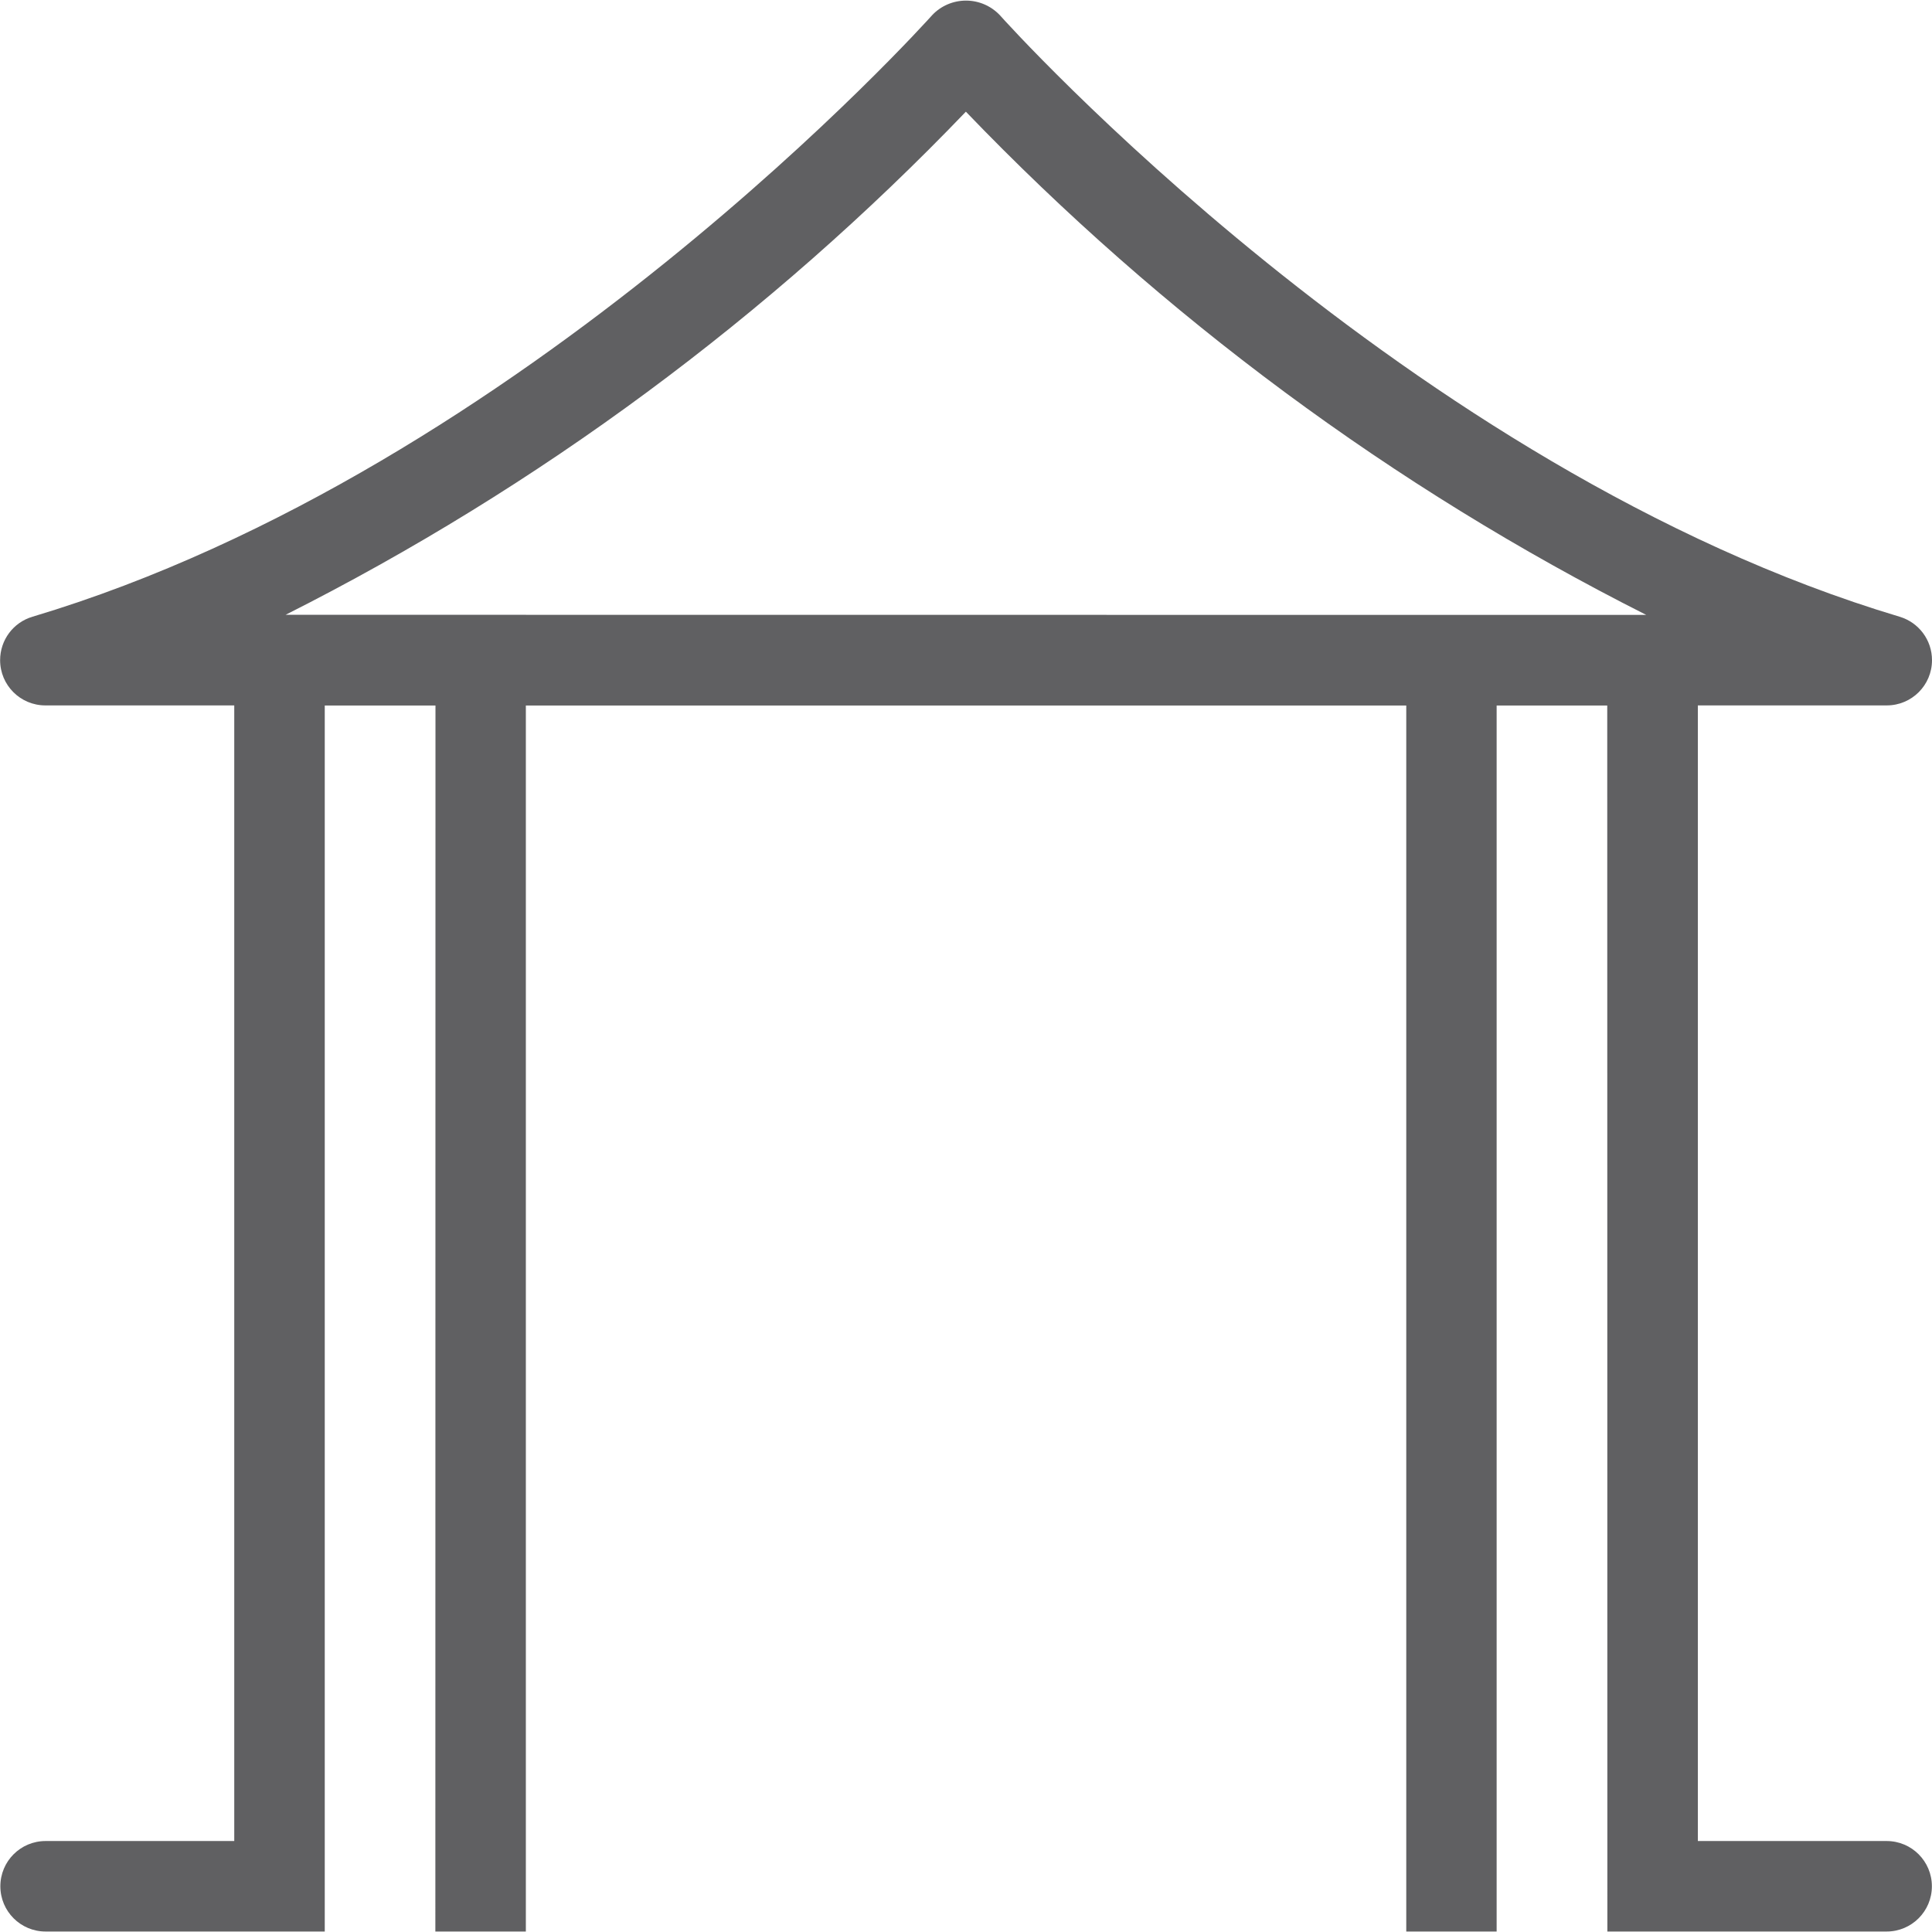 <?xml version="1.0" encoding="UTF-8"?>
<!DOCTYPE svg PUBLIC "-//W3C//DTD SVG 1.1//EN" "http://www.w3.org/Graphics/SVG/1.1/DTD/svg11.dtd">
<!-- Creator: CorelDRAW 2019 (64-Bit) -->
<svg xmlns="http://www.w3.org/2000/svg" xml:space="preserve" width="0.251in" height="0.251in" version="1.1" style="shape-rendering:geometricPrecision; text-rendering:geometricPrecision; image-rendering:optimizeQuality; fill-rule:evenodd; clip-rule:evenodd"
viewBox="0 0 161.4 161.3"
 xmlns:xlink="http://www.w3.org/1999/xlink"
 xmlns:xodm="http://www.corel.com/coreldraw/odm/2003">
 <defs>
  <style type="text/css">
   <![CDATA[
    .fil0 {fill:#606062}
   ]]>
  </style>
 </defs>
 <g id="Layer_x0020_1">
  <g id="_2298841759616">
   <path class="fil0" d="M157.6 153.75l-15.76 0 0 -94.87 15.76 0c0.01,0 0.01,0 0.02,0 2.09,0 3.78,-1.69 3.78,-3.78 0,-1.68 -1.1,-3.15 -2.71,-3.63 -41.14,-12.3 -74.86,-49.9 -75.16,-50.25 -0.74,-0.78 -1.76,-1.22 -2.83,-1.22 -1.07,0 -2.1,0.44 -2.83,1.22 -0.33,0.37 -34.02,37.95 -75.15,50.25 -1.61,0.47 -2.71,1.95 -2.71,3.63 0,2.09 1.69,3.78 3.78,3.78 0.01,0 0.01,0 0.02,0l15.76 0 0 94.87 -15.76 0c-2.09,0 -3.78,1.69 -3.78,3.78 0,2.09 1.69,3.78 3.78,3.78l153.8 0c2.09,0 3.78,-1.69 3.78,-3.78 0,-2.09 -1.69,-3.78 -3.78,-3.78l0 0zm-121.23 7.56l-9.24 0 0 -102.42 9.25 0 -0.01 102.42zm81.11 0l-73.55 0 0 -102.42 73.55 0 0 102.42zm16.8 0l-9.25 0 0 -102.42 9.24 0 0.01 102.42zm-110.42 -110c21.15,-10.66 40.43,-24.93 56.83,-42.03 16.42,17.1 35.69,31.38 56.84,42.04l-113.67 -0.01z"/>
  </g>
 </g>
</svg>
